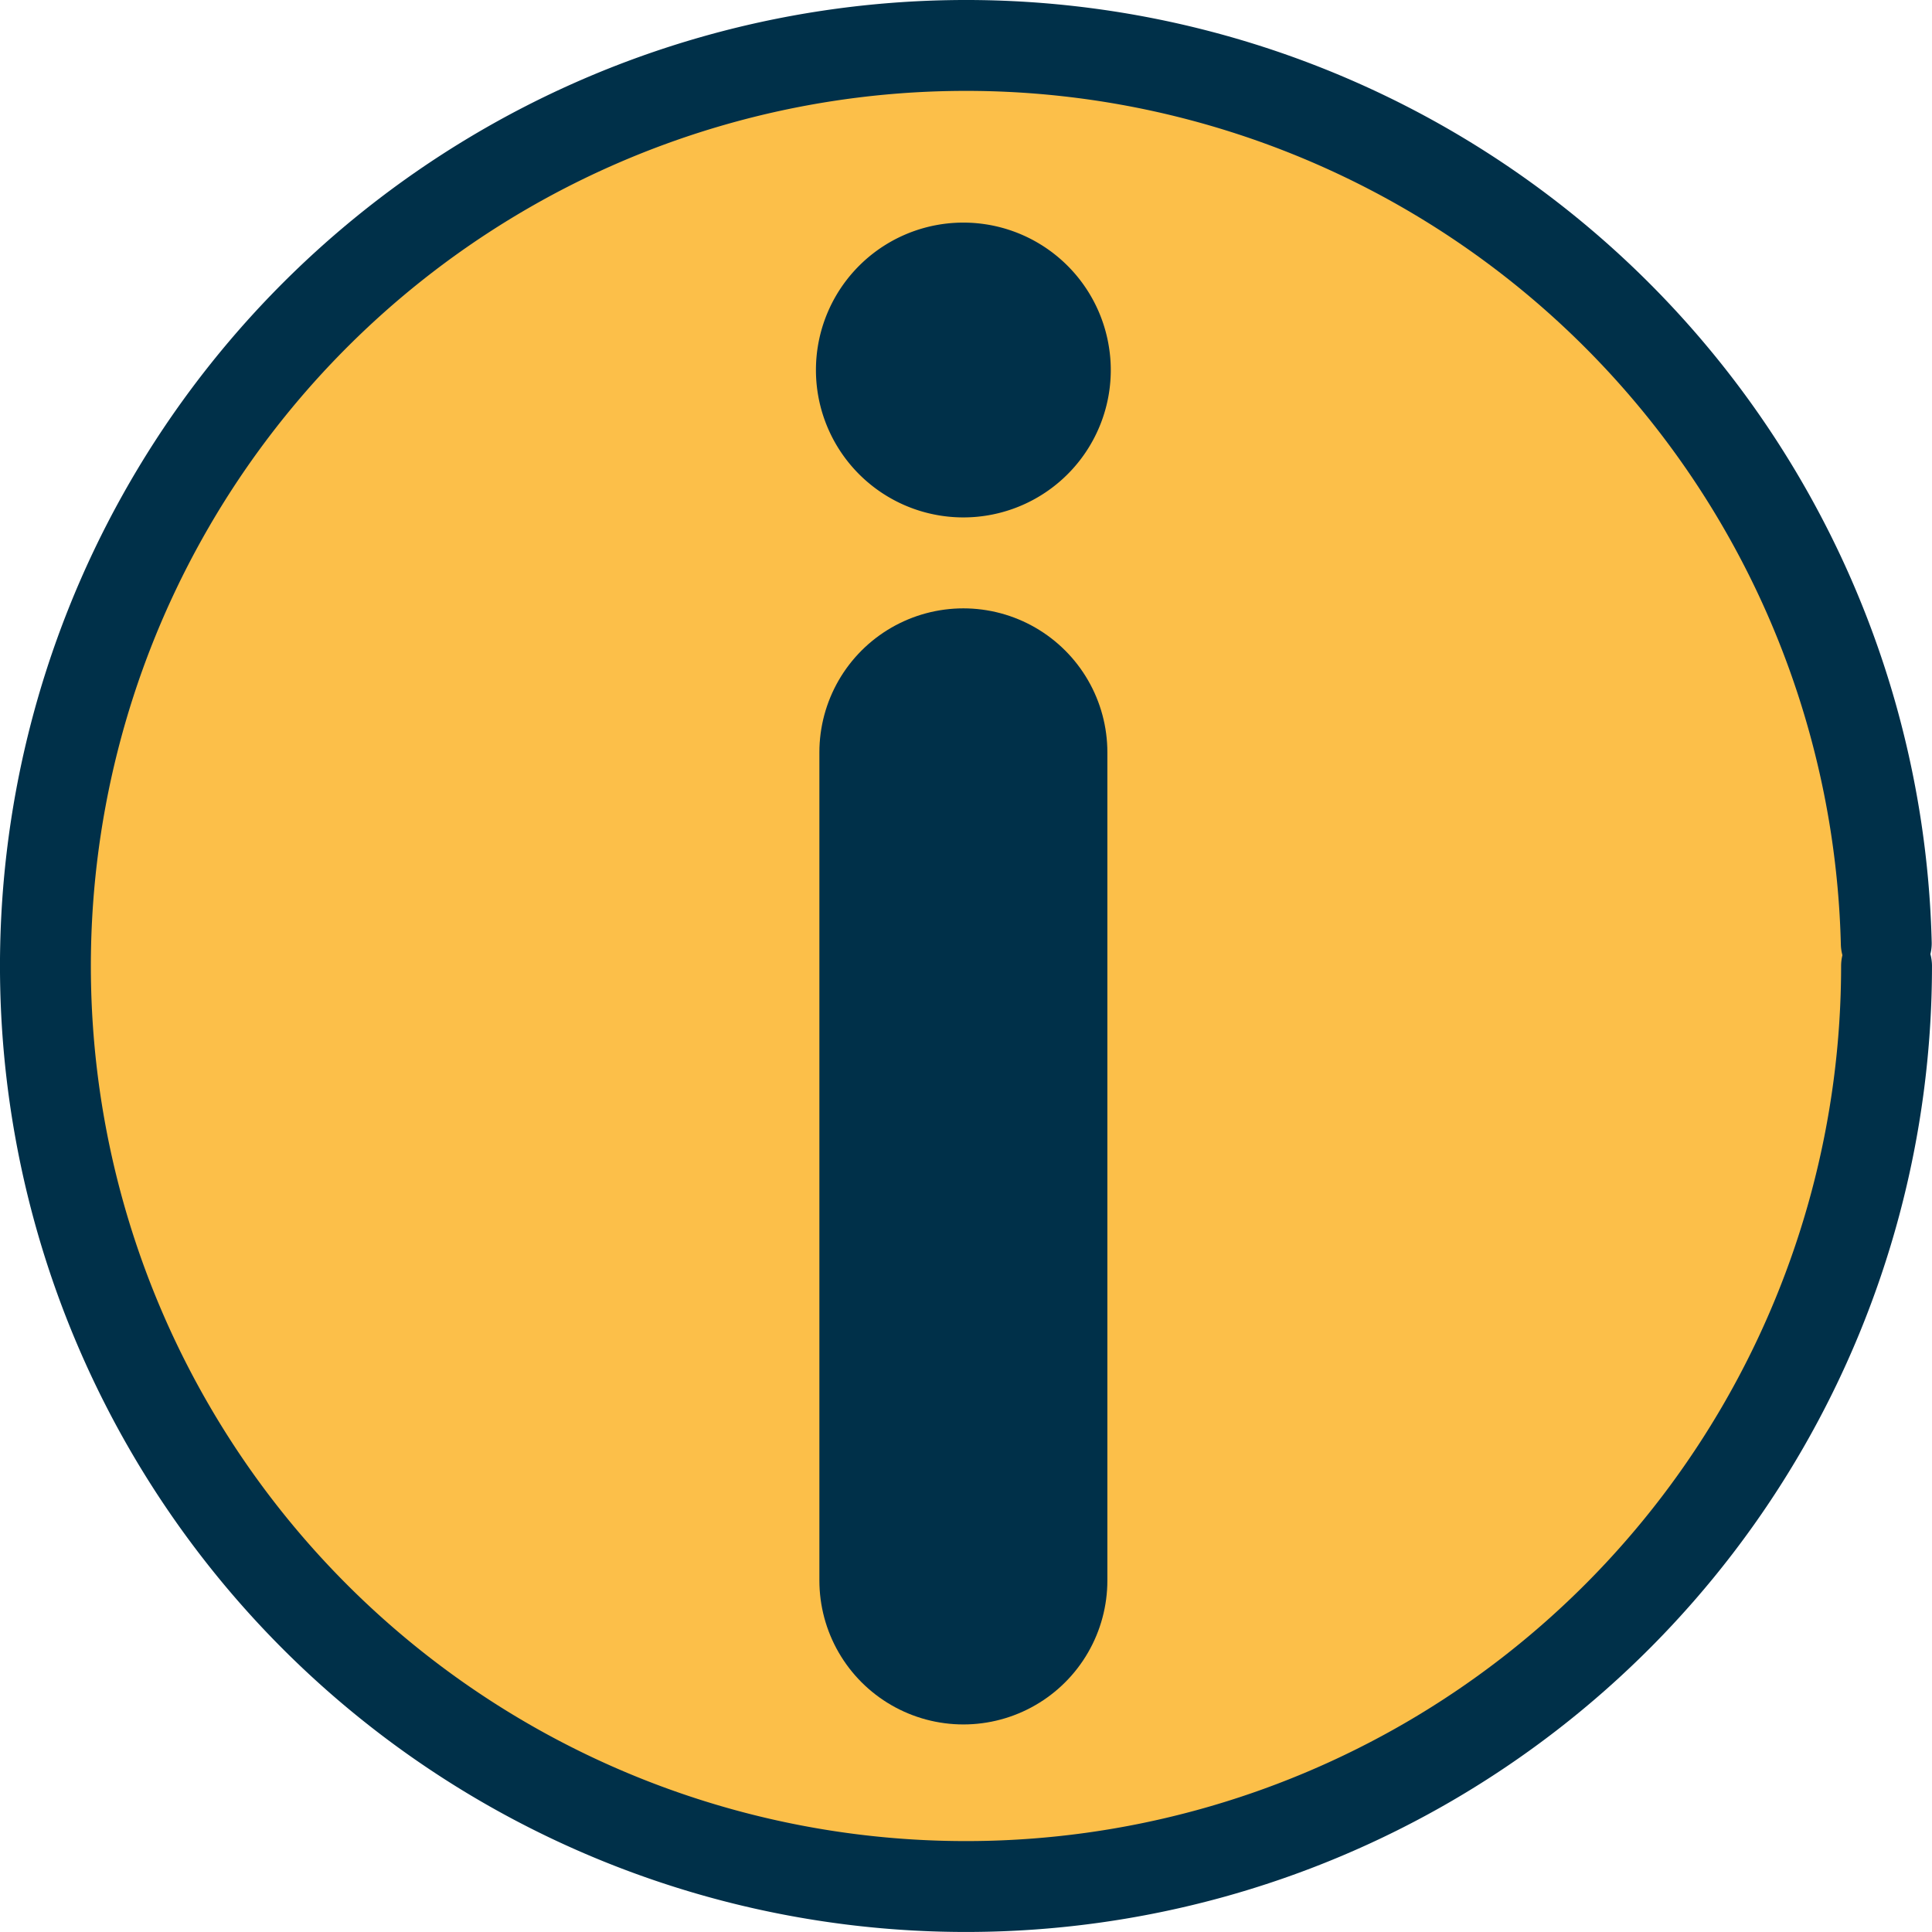 <?xml version="1.0" encoding="UTF-8" standalone="no"?>
<!-- Created with Inkscape (http://www.inkscape.org/) -->

<svg
   xmlns:osb="http://www.openswatchbook.org/uri/2009/osb"
   xmlns:dc="http://purl.org/dc/elements/1.1/"
   xmlns:cc="http://creativecommons.org/ns#"
   xmlns:rdf="http://www.w3.org/1999/02/22-rdf-syntax-ns#"
   xmlns:svg="http://www.w3.org/2000/svg"
   xmlns="http://www.w3.org/2000/svg"
   xmlns:sodipodi="http://sodipodi.sourceforge.net/DTD/sodipodi-0.dtd"
   xmlns:inkscape="http://www.inkscape.org/namespaces/inkscape"
   width="56.654mm"
   height="56.654mm"
   viewBox="0 0 56.654 56.654"
   version="1.1"
   id="svg8"
   inkscape:version="0.92.4 (5da689c313, 2019-01-14)"
   sodipodi:docname="info-color1-color4.svg">
  <defs
     id="defs2">
    <linearGradient
       id="linearGradient829"
       osb:paint="solid">
      <stop
         style="stop-color:#003049;stop-opacity:1;"
         offset="0"
         id="stop827" />
    </linearGradient>
  </defs>
  <sodipodi:namedview
     id="base"
     pagecolor="#ffffff"
     bordercolor="#666666"
     borderopacity="1.0"
     inkscape:pageopacity="0.0"
     inkscape:pageshadow="2"
     inkscape:zoom="1.4"
     inkscape:cx="-32.825053"
     inkscape:cy="79.161743"
     inkscape:document-units="mm"
     inkscape:current-layer="layer2"
     showgrid="false"
     showguides="true"
     inkscape:guide-bbox="true"
     inkscape:window-width="1600"
     inkscape:window-height="847"
     inkscape:window-x="-8"
     inkscape:window-y="-8"
     inkscape:window-maximized="1" />
  <g
     inkscape:groupmode="layer"
     id="layer2"
     inkscape:label="Layer 2">
    <path
       transform="translate(-62.488,-102.321)"
       style="fill:#fcbf49;fill-opacity:1;stroke:#003049;stroke-width:2.665;stroke-linecap:round;stroke-miterlimit:4;stroke-dasharray:none;stroke-opacity:1"
       id="path825"
       sodipodi:type="arc"
       sodipodi:cx="90.814651"
       sodipodi:cy="130.64764"
       sodipodi:rx="26.994221"
       sodipodi:ry="26.994221"
       sodipodi:start="0"
       sodipodi:end="6.2585064"
       sodipodi:open="true"
       d="M 117.809,130.648 A 26.994,26.994 0 0 1 90.981,157.641 26.994,26.994 0 0 1 63.822,130.981 26.994,26.994 0 0 1 90.315,103.658 26.994,26.994 0 0 1 117.801,129.982" />
    <path
       style="fill:#bb4430;fill-opacity:1;stroke:#003049;stroke-width:8.445;stroke-linecap:round;stroke-miterlimit:4;stroke-dasharray:none;stroke-opacity:1"
       id="path851"
       sodipodi:type="arc"
       sodipodi:cx="28.250109"
       sodipodi:cy="10.850219"
       sodipodi:rx="8.7843432e-07"
       sodipodi:ry="8.7843432e-07"
       sodipodi:start="0"
       sodipodi:end="6.2585064"
       d="m 28.35,10.85 a 0.1,0.1 0 0 1 -0.1,0.1 0.1,0.1 0 0 1 -0.101,-0.099 0.1,0.1 0 0 1 0.098,-0.101 0.1,0.1 0 0 1 0.102,0.098"
       sodipodi:open="true" />
  </g>
  <g
     inkscape:label="Layer 1"
     inkscape:groupmode="layer"
     id="layer1"
     transform="translate(-62.488,-102.321)">
    <path
       style="fill:none;stroke:#003049;stroke-width:8.445;stroke-linecap:round;stroke-linejoin:miter;stroke-miterlimit:4;stroke-dasharray:none;stroke-opacity:1"
       d="m 90.738,124.383 v 24.283"
       id="path815"
       inkscape:connector-curvature="0" />
  </g>
</svg>
